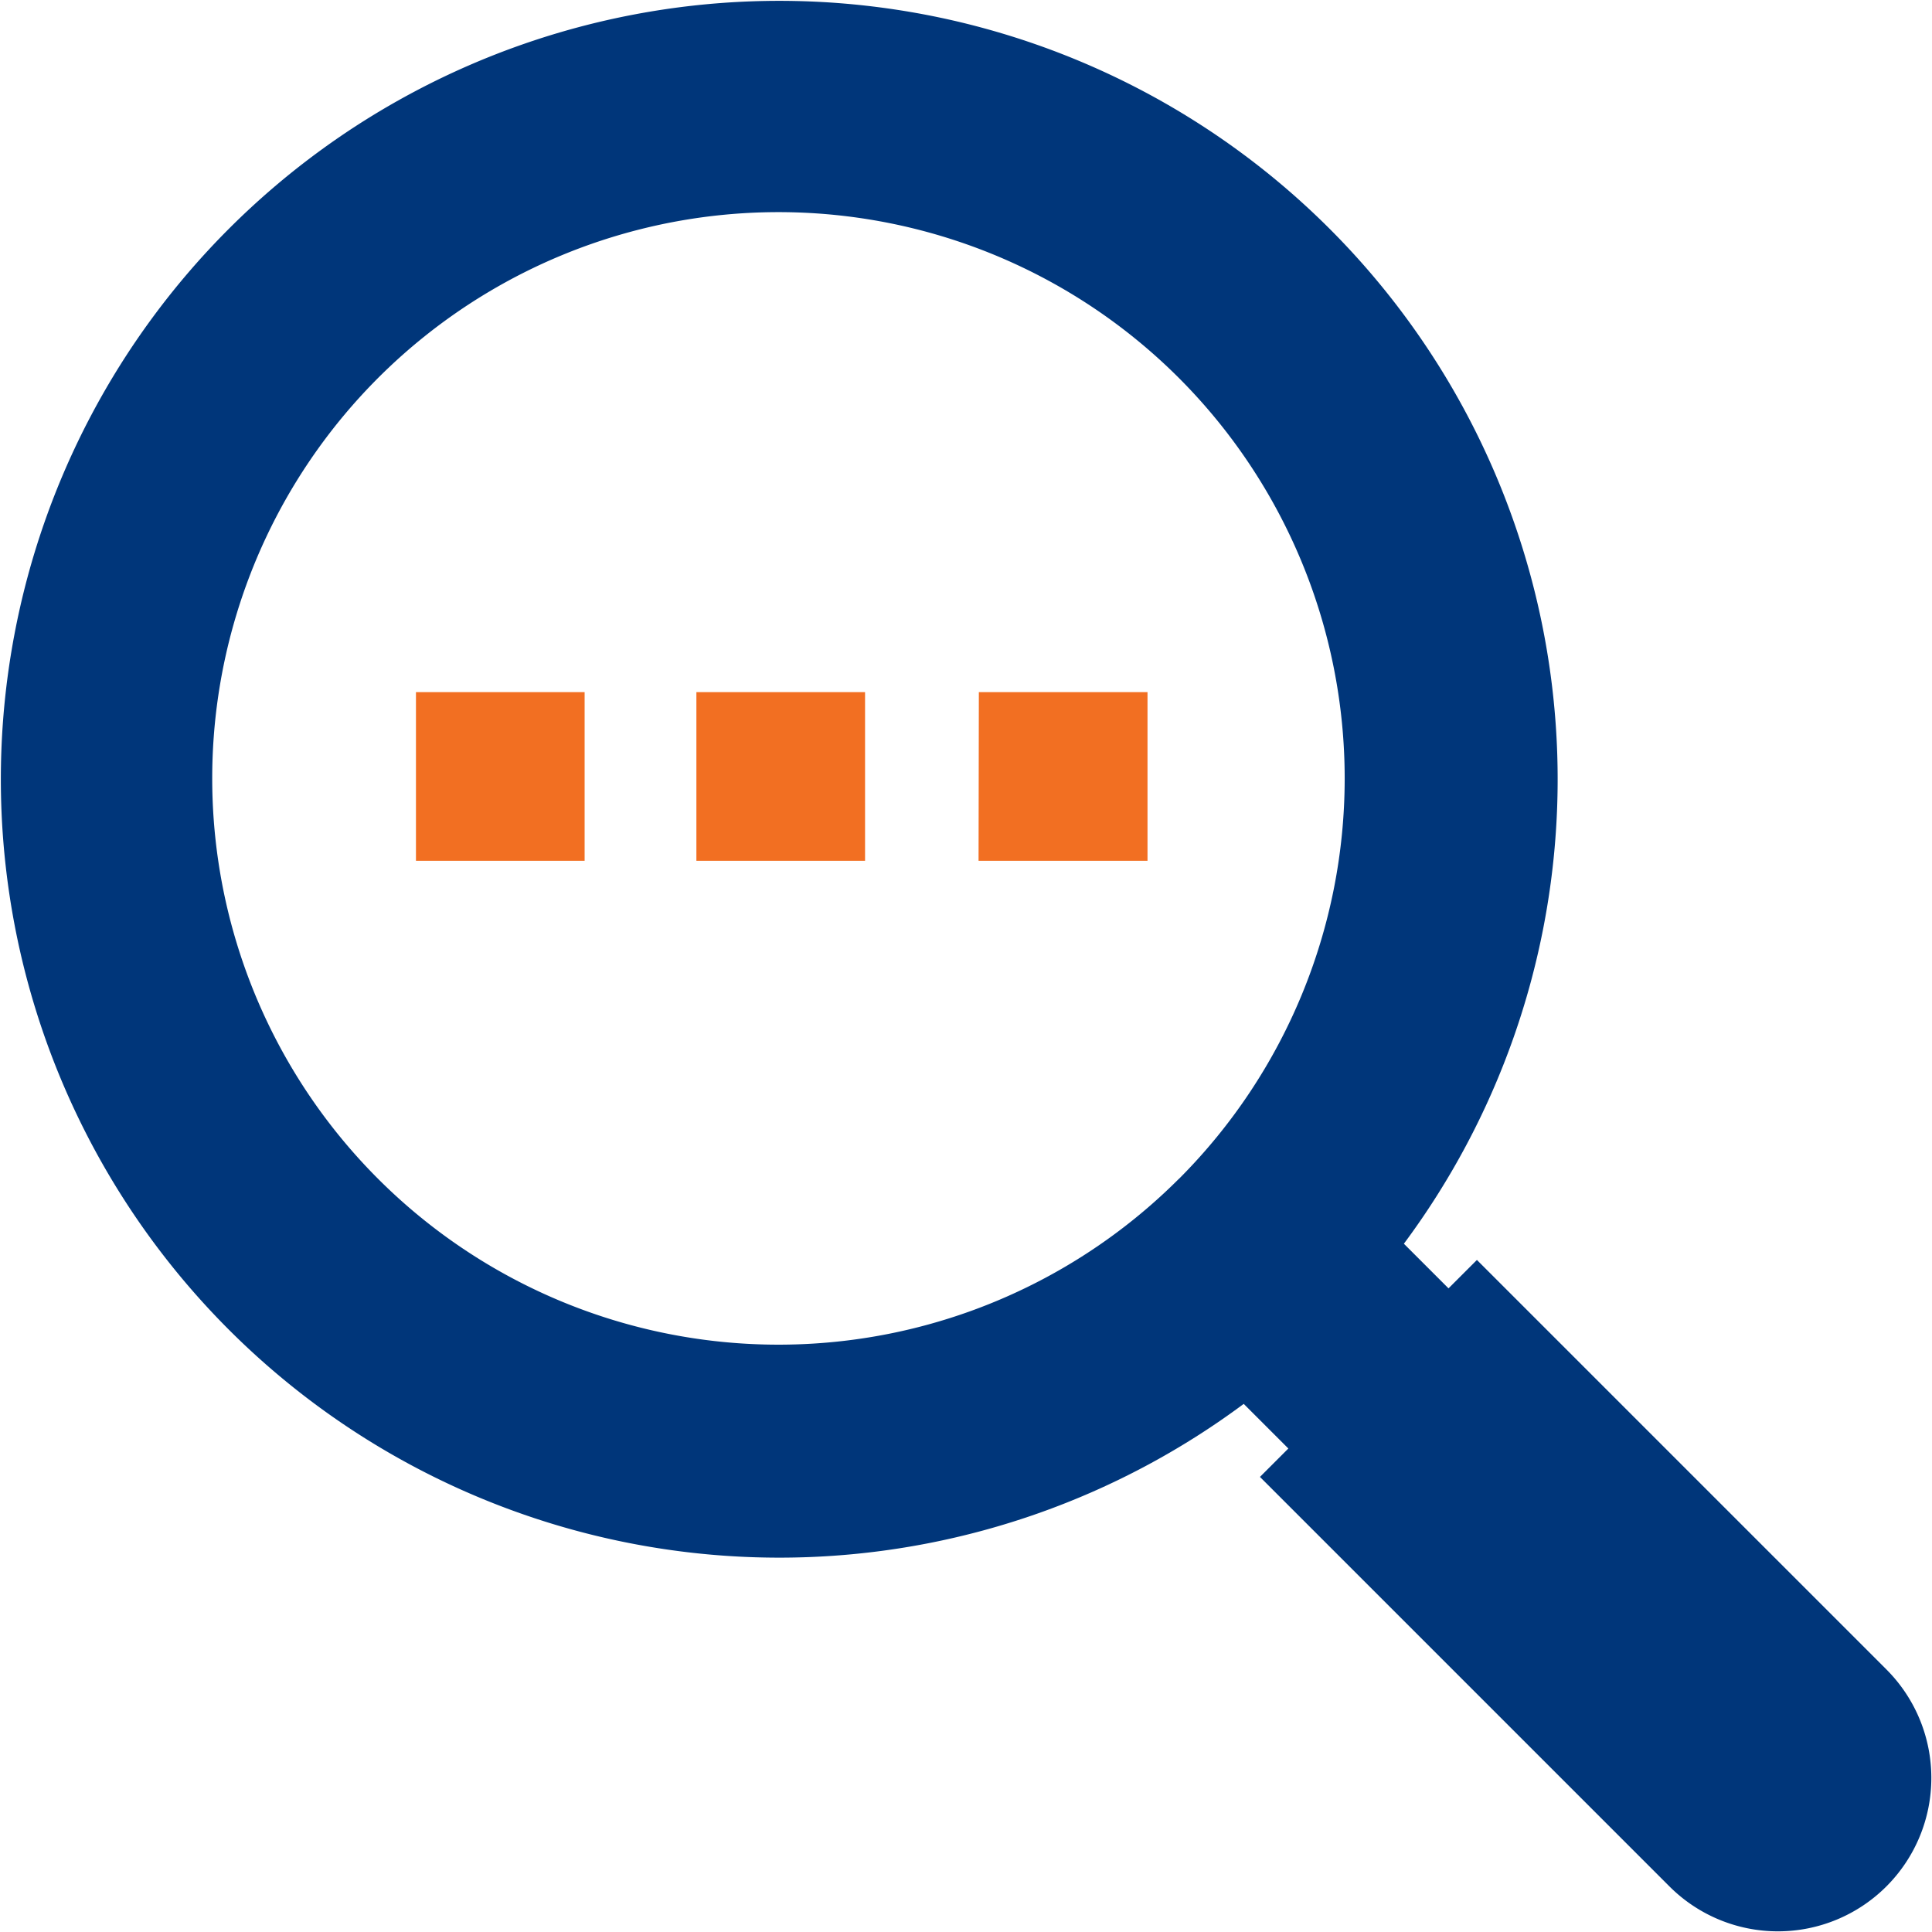 <svg xmlns="http://www.w3.org/2000/svg" xmlns:xlink="http://www.w3.org/1999/xlink" width="20" height="20" viewBox="0 0 20 20">
  <defs>
    <clipPath id="clip-Icons">
      <rect width="20" height="20"/>
    </clipPath>
  </defs>
  <g id="Icons" clip-path="url(#clip-Icons)">
    <g id="Group_3236" data-name="Group 3236" transform="translate(-763.35 -305)">
      <g id="noun_searching_445043" transform="translate(763.35 305)">
        <path id="Path_8594" data-name="Path 8594" d="M21.878,19.632l-4.239-4.239-.294.294-.462-.462a8.058,8.058,0,1,0-1.658,1.658l.462.462-.294.294,4.239,4.239a1.588,1.588,0,0,0,2.246-2.246Zm-7.324-5.079a5.862,5.862,0,1,1,0-8.29A5.865,5.865,0,0,1,14.554,14.554Z" transform="translate(-2.35 -2.35)" fill="#00367a"/>
      </g>
      <g id="noun_searching_445043-2" data-name="noun_searching_445043" transform="translate(767.656 312.165)">
        <path id="Path_8594-2" data-name="Path 8594" d="M14.879,18.347h1.746v1.746H14.879Zm2.924,0h1.746v1.746H17.8Zm-5.827,0h1.746v1.746H11.976V18.347Z" transform="translate(-11.976 -18.347)" fill="#f26f22"/>
      </g>
    </g>
  </g>
</svg>
